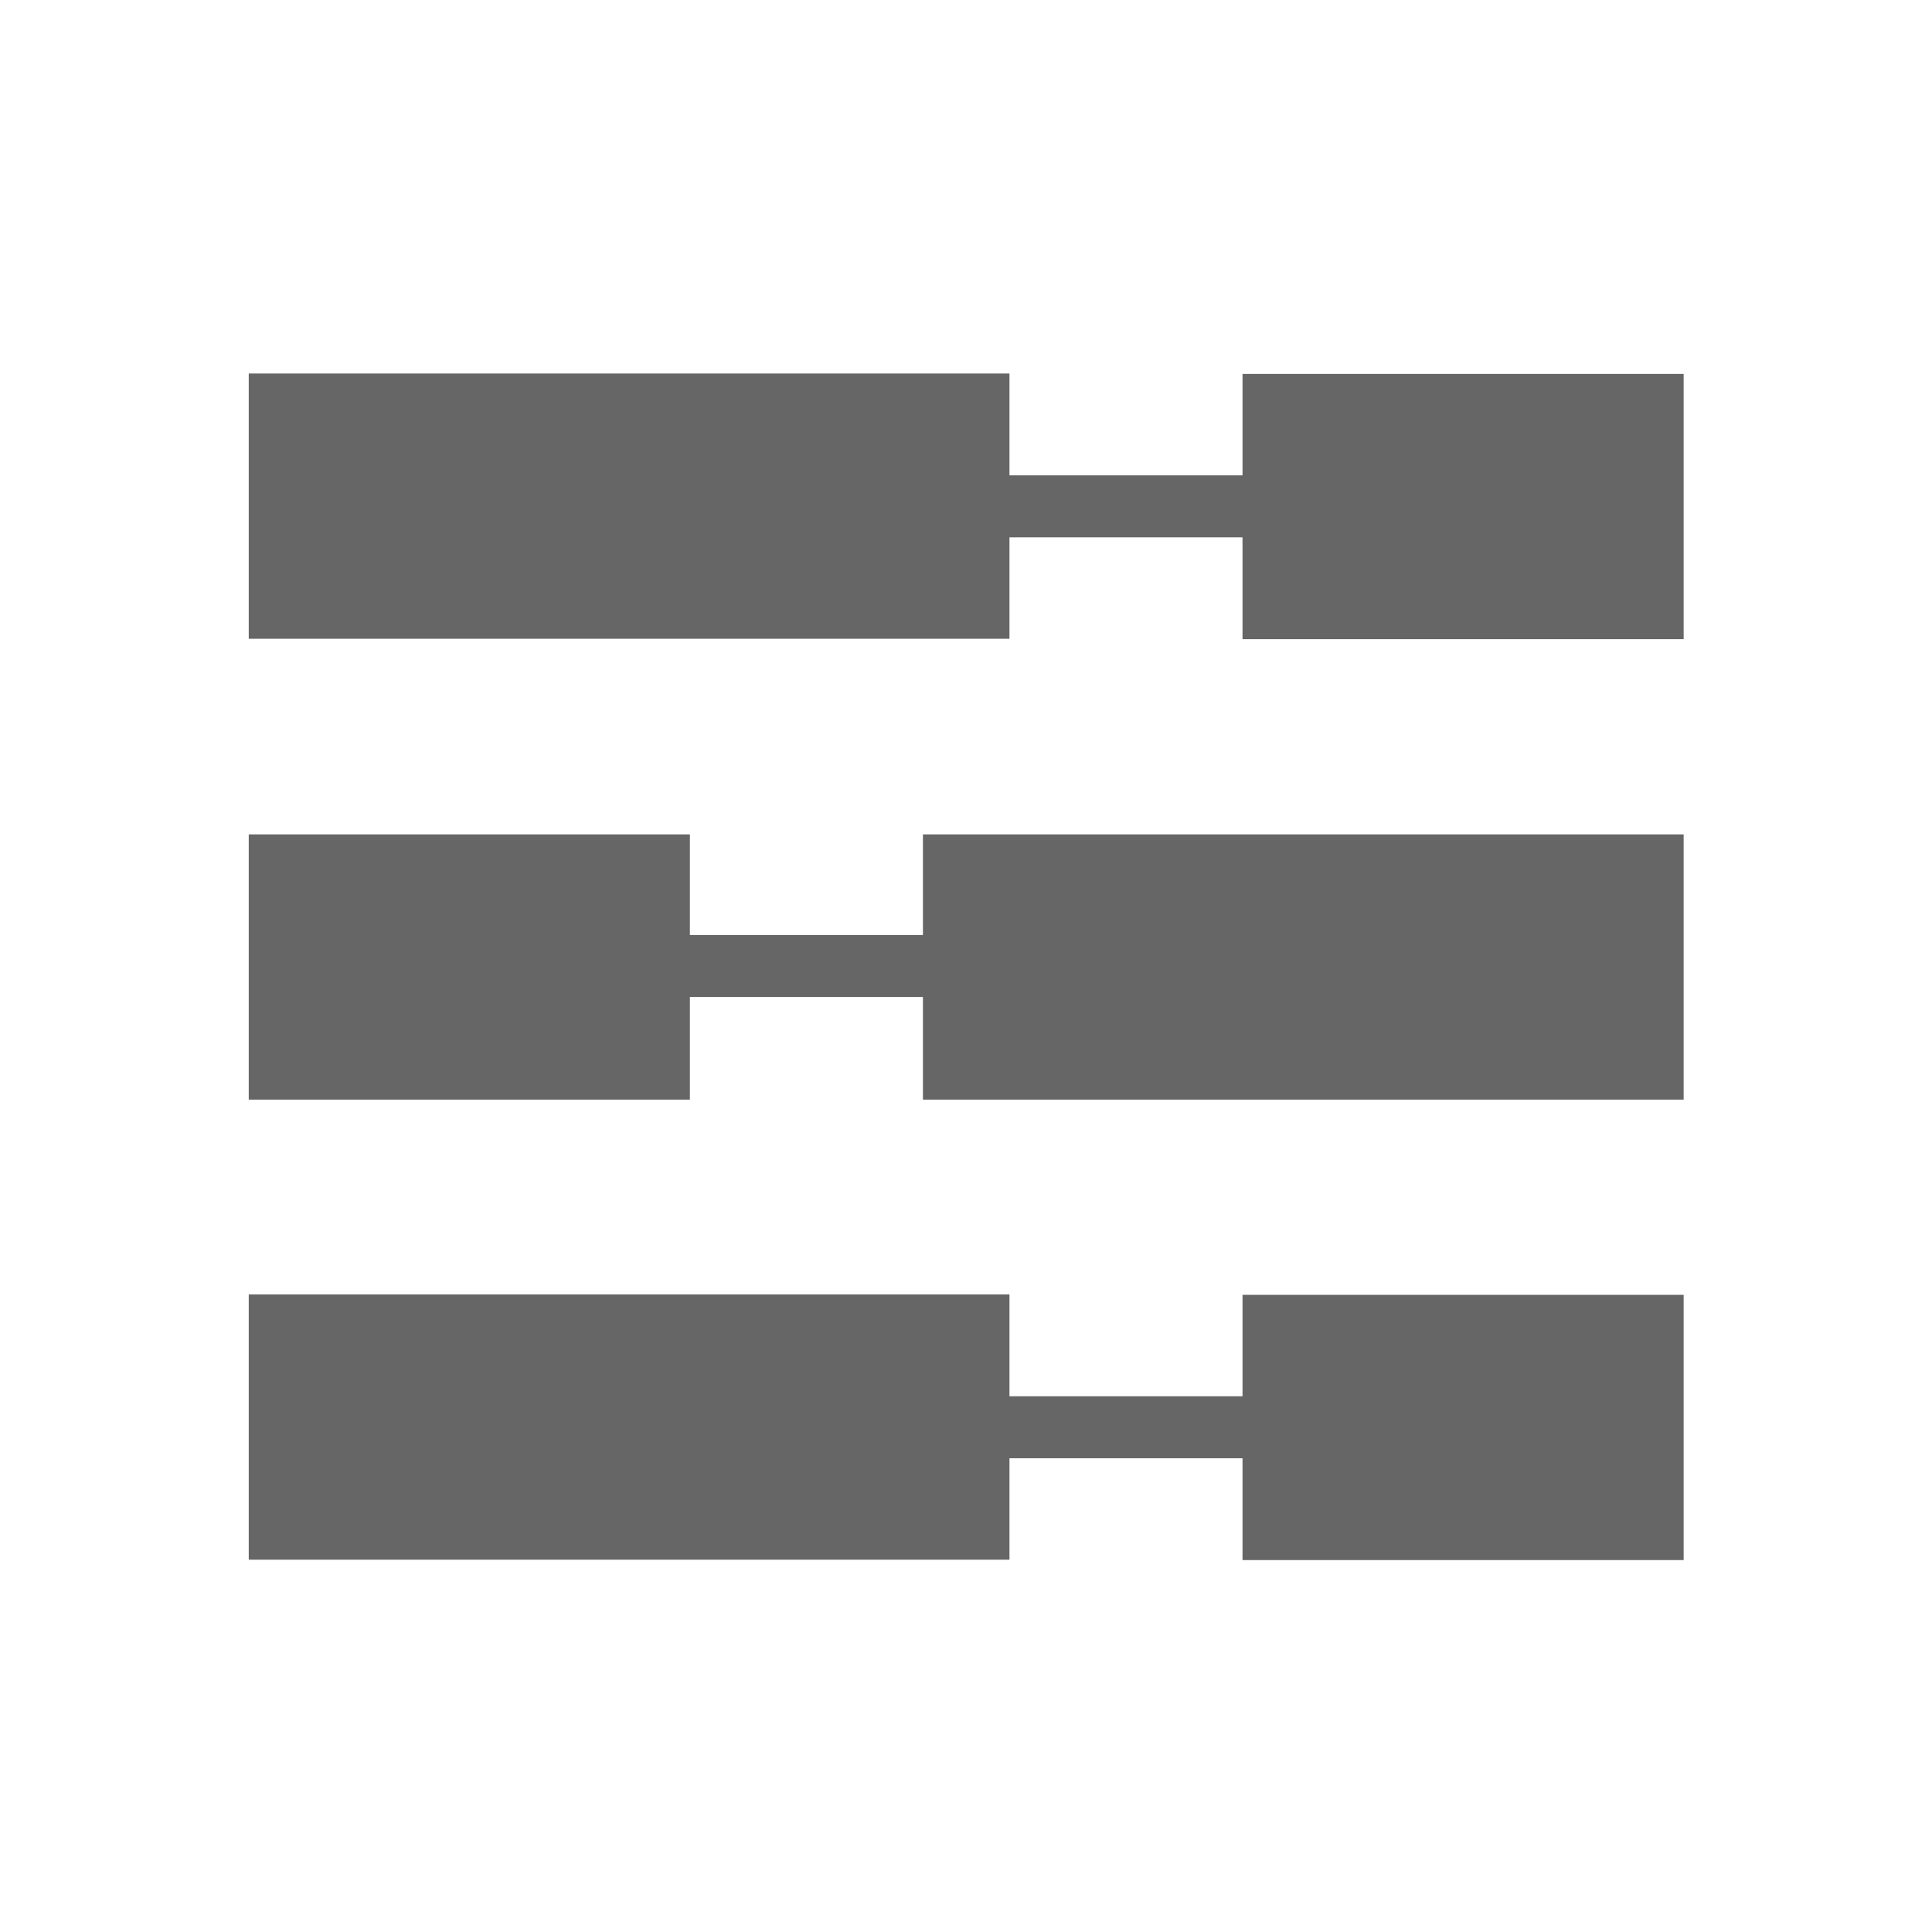 <?xml version="1.0" encoding="UTF-8"?><svg id="Layer_1" xmlns="http://www.w3.org/2000/svg" viewBox="0 0 48 48"><defs><style>.cls-1{fill:#666;}</style></defs><rect class="cls-1" x="12.33" y="3.13" width="6.59" height="18.9" transform="translate(28.21 -3.05) rotate(90)"/><rect class="cls-1" x="33.06" y="7.1" width="6.59" height="10.96" transform="translate(48.93 -23.77) rotate(90)"/><rect class="cls-1" x="27.11" y="8.16" width="1.54" height="8.84" transform="translate(40.46 -15.3) rotate(90)"/><g><rect class="cls-1" x="29.09" y="14.57" width="6.59" height="18.9" transform="translate(56.4 -8.36) rotate(90)"/><rect class="cls-1" x="8.36" y="18.54" width="6.59" height="10.96" transform="translate(35.68 12.37) rotate(90)"/></g><rect class="cls-1" x="19.4" y="19.58" width="1.54" height="8.84" transform="translate(44.17 3.83) rotate(90)"/><rect class="cls-1" x="12.33" y="26.01" width="6.59" height="18.9" transform="translate(51.09 19.83) rotate(90)"/><rect class="cls-1" x="33.06" y="29.98" width="6.59" height="10.96" transform="translate(71.81 -.89) rotate(90)"/><rect class="cls-1" x="27.06" y="31.04" width="1.54" height="8.84" transform="translate(63.3 7.63) rotate(90)"/></svg>